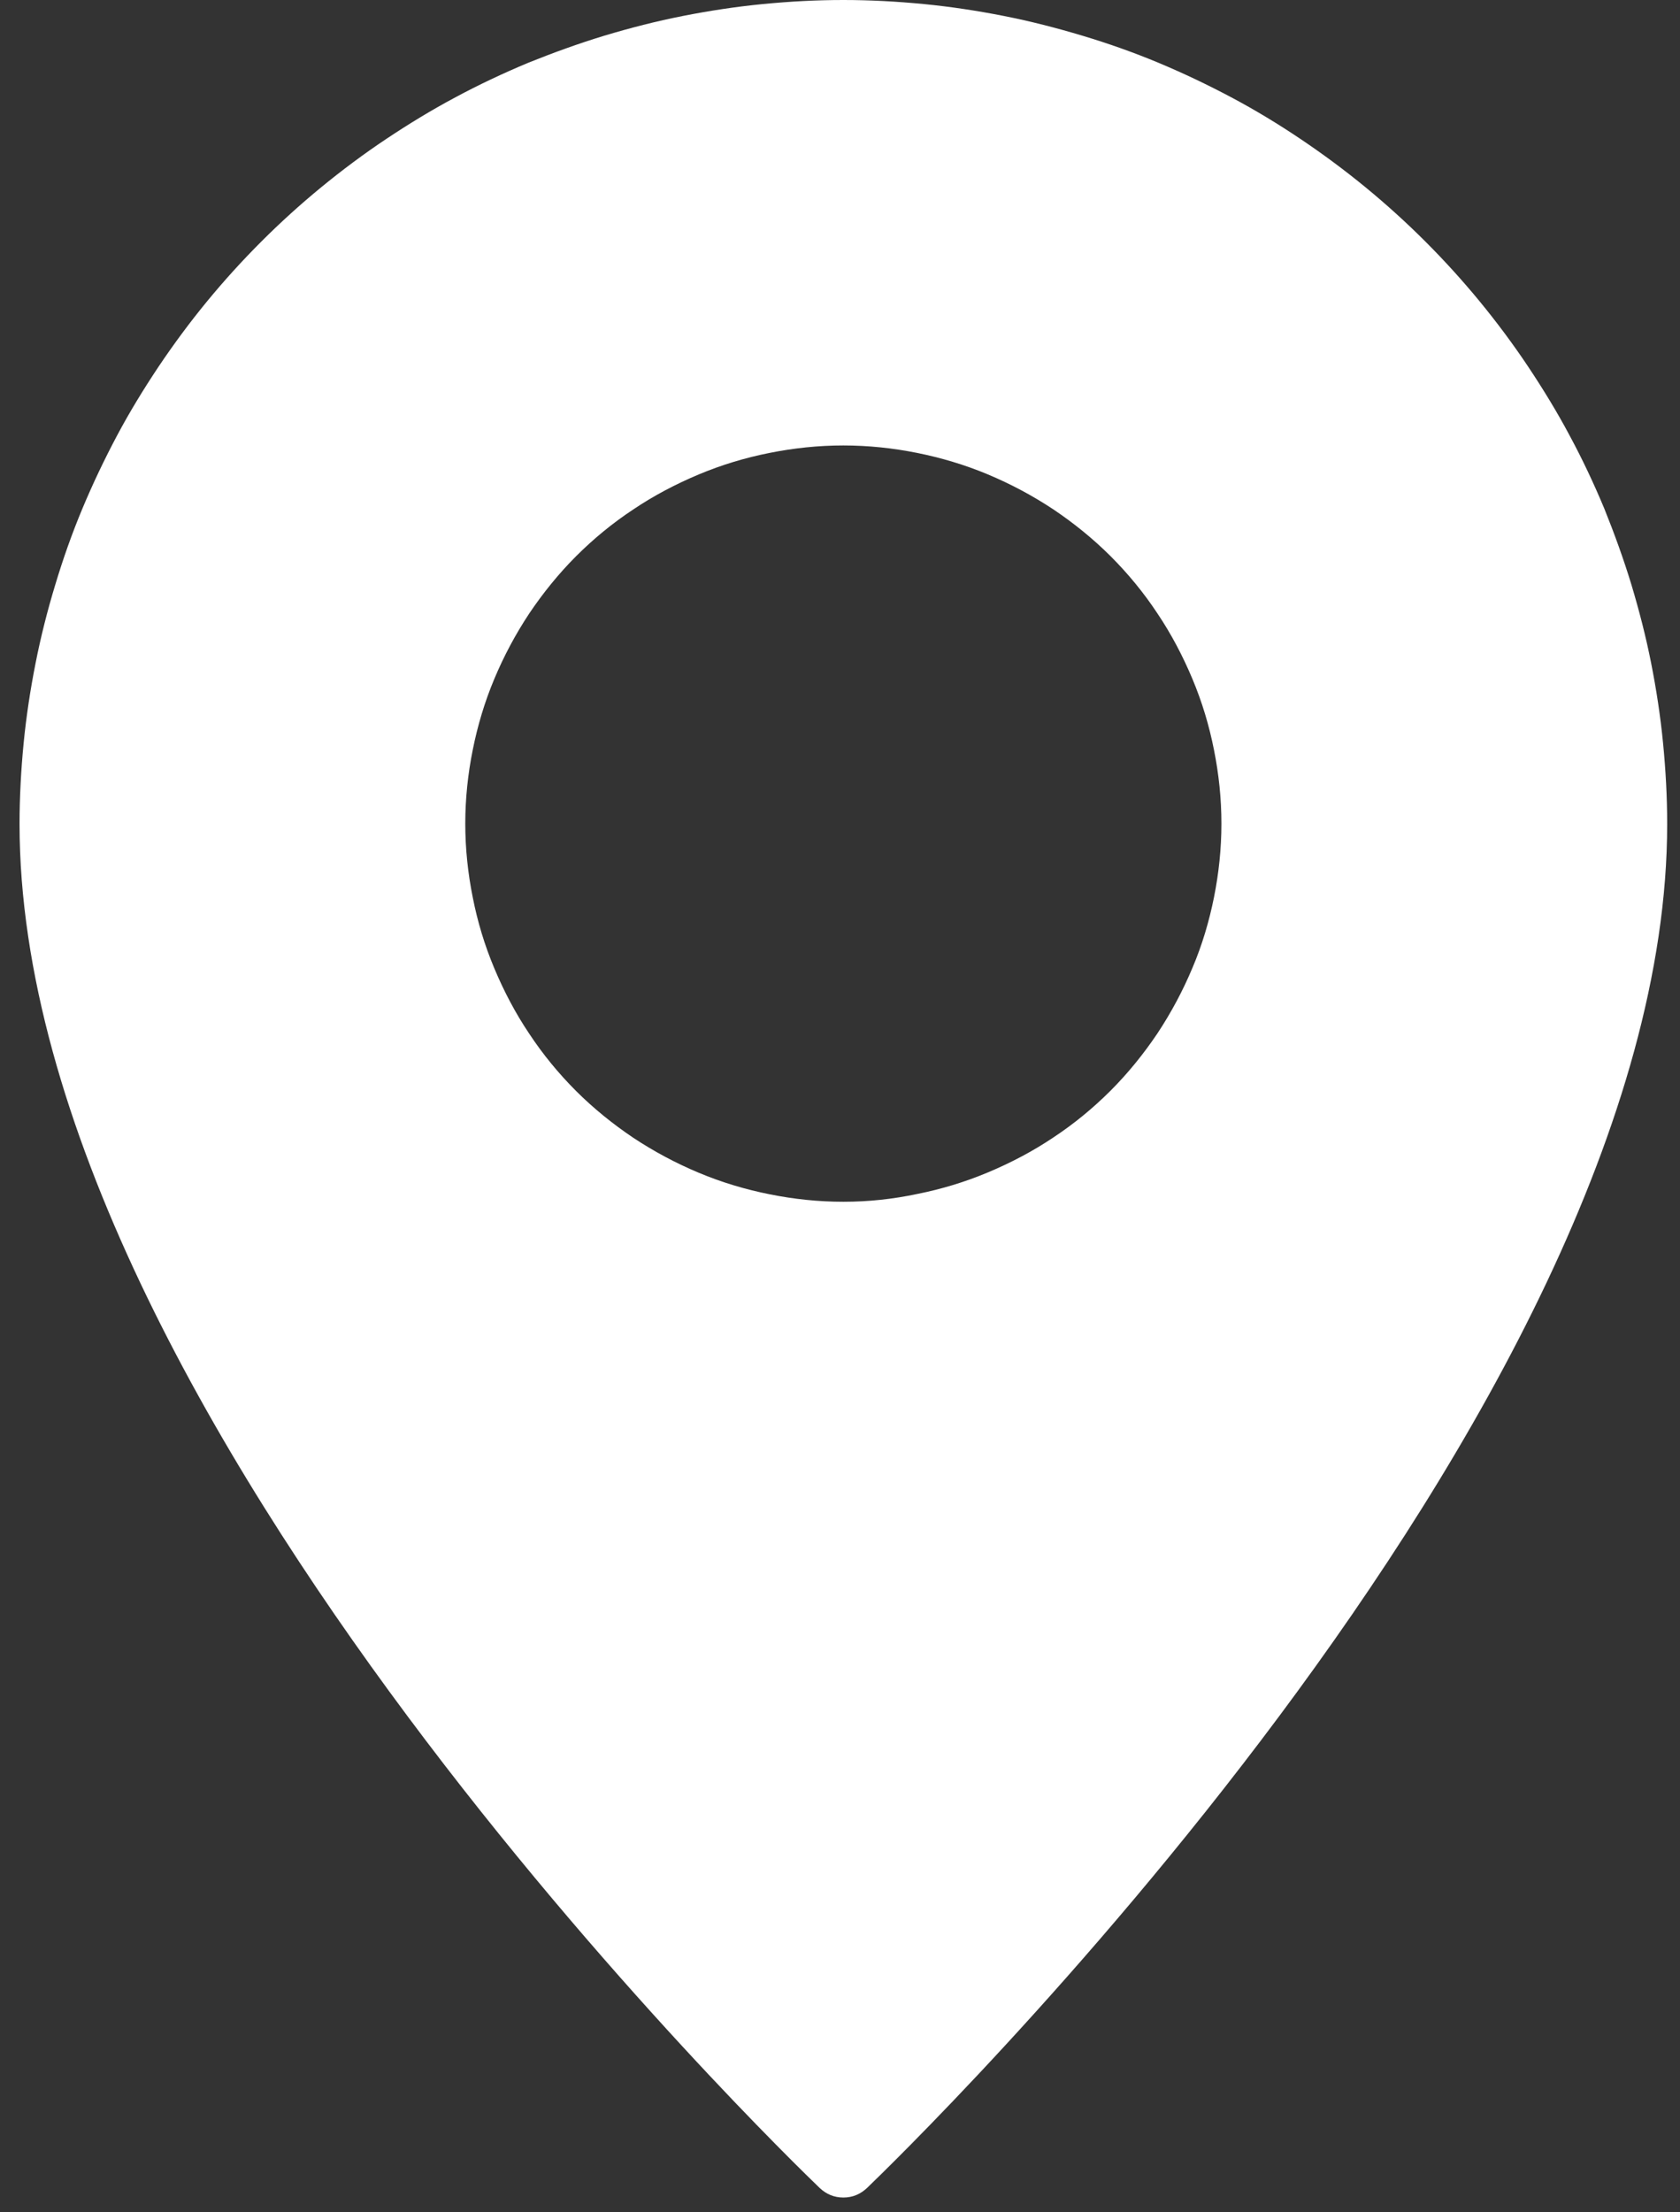<svg width="79" height="104" viewBox="0 0 79 104" fill="none" xmlns="http://www.w3.org/2000/svg">
<rect x="0" y="0" width="79" height="104" fill="#333333" stroke="none"/>
<path d="M39.658 56.5C38.486 56.5 37.333 56.378 36.196 56.15C35.06 55.923 33.941 55.591 32.857 55.136C31.774 54.682 30.76 54.14 29.781 53.493C28.819 52.846 27.91 52.112 27.088 51.291C26.267 50.469 25.533 49.577 24.886 48.598C24.239 47.637 23.697 46.605 23.243 45.522C22.788 44.438 22.456 43.337 22.229 42.183C22.001 41.046 21.879 39.893 21.879 38.721C21.879 37.55 22.001 36.396 22.229 35.26C22.456 34.124 22.788 33.005 23.243 31.921C23.697 30.837 24.239 29.823 24.886 28.844C25.533 27.883 26.267 26.974 27.088 26.152C27.91 25.331 28.802 24.596 29.781 23.95C30.742 23.303 31.774 22.761 32.857 22.306C33.941 21.852 35.043 21.52 36.196 21.292C37.333 21.065 38.486 20.943 39.658 20.943C40.829 20.943 41.983 21.065 43.119 21.292C44.255 21.52 45.374 21.852 46.458 22.306C47.542 22.761 48.556 23.303 49.535 23.95C50.496 24.596 51.405 25.331 52.227 26.152C53.048 26.974 53.783 27.865 54.429 28.844C55.076 29.806 55.618 30.837 56.073 31.921C56.527 33.005 56.859 34.106 57.087 35.26C57.314 36.396 57.436 37.55 57.436 38.721C57.436 39.893 57.314 41.046 57.087 42.183C56.859 43.319 56.527 44.438 56.073 45.504C55.618 46.588 55.076 47.602 54.429 48.581C53.783 49.542 53.048 50.451 52.227 51.273C51.405 52.095 50.514 52.829 49.535 53.476C48.573 54.123 47.542 54.664 46.458 55.119C45.374 55.574 44.273 55.906 43.136 56.133C41.983 56.378 40.829 56.5 39.658 56.5ZM39.658 0C38.382 0 37.123 0.07 35.864 0.192C34.605 0.315 33.347 0.507 32.106 0.752C30.864 0.996 29.641 1.311 28.417 1.678C27.211 2.045 26.005 2.482 24.833 2.954C23.662 3.444 22.508 3.986 21.407 4.58C20.288 5.175 19.204 5.839 18.155 6.538C17.107 7.237 16.075 8.007 15.096 8.811C14.117 9.615 13.173 10.471 12.282 11.363C11.39 12.255 10.534 13.198 9.729 14.177C8.925 15.156 8.174 16.17 7.457 17.237C6.758 18.286 6.093 19.369 5.499 20.488C4.905 21.607 4.363 22.743 3.873 23.915C3.384 25.086 2.964 26.275 2.597 27.498C2.23 28.704 1.915 29.946 1.671 31.187C1.426 32.428 1.233 33.687 1.111 34.945C0.989 36.204 0.919 37.48 0.919 38.739C0.919 66.552 37.018 101.392 38.539 102.861C38.853 103.158 39.221 103.315 39.658 103.315C40.095 103.315 40.462 103.158 40.776 102.861C42.297 101.392 78.397 66.552 78.397 38.739C78.397 37.463 78.327 36.204 78.204 34.945C78.082 33.687 77.89 32.428 77.645 31.187C77.4 29.946 77.085 28.722 76.718 27.498C76.351 26.292 75.914 25.086 75.442 23.915C74.953 22.743 74.411 21.59 73.816 20.488C73.222 19.369 72.558 18.286 71.859 17.237C71.159 16.188 70.39 15.156 69.586 14.177C68.782 13.198 67.925 12.255 67.034 11.363C66.142 10.471 65.198 9.615 64.219 8.811C63.24 8.007 62.226 7.255 61.16 6.538C60.093 5.821 59.027 5.175 57.908 4.58C56.789 3.986 55.653 3.444 54.482 2.954C53.311 2.465 52.122 2.045 50.898 1.678C49.675 1.311 48.451 0.996 47.21 0.752C45.968 0.507 44.71 0.315 43.451 0.192C42.193 0.07 40.916 0 39.658 0Z" fill="white"/>
</svg>
